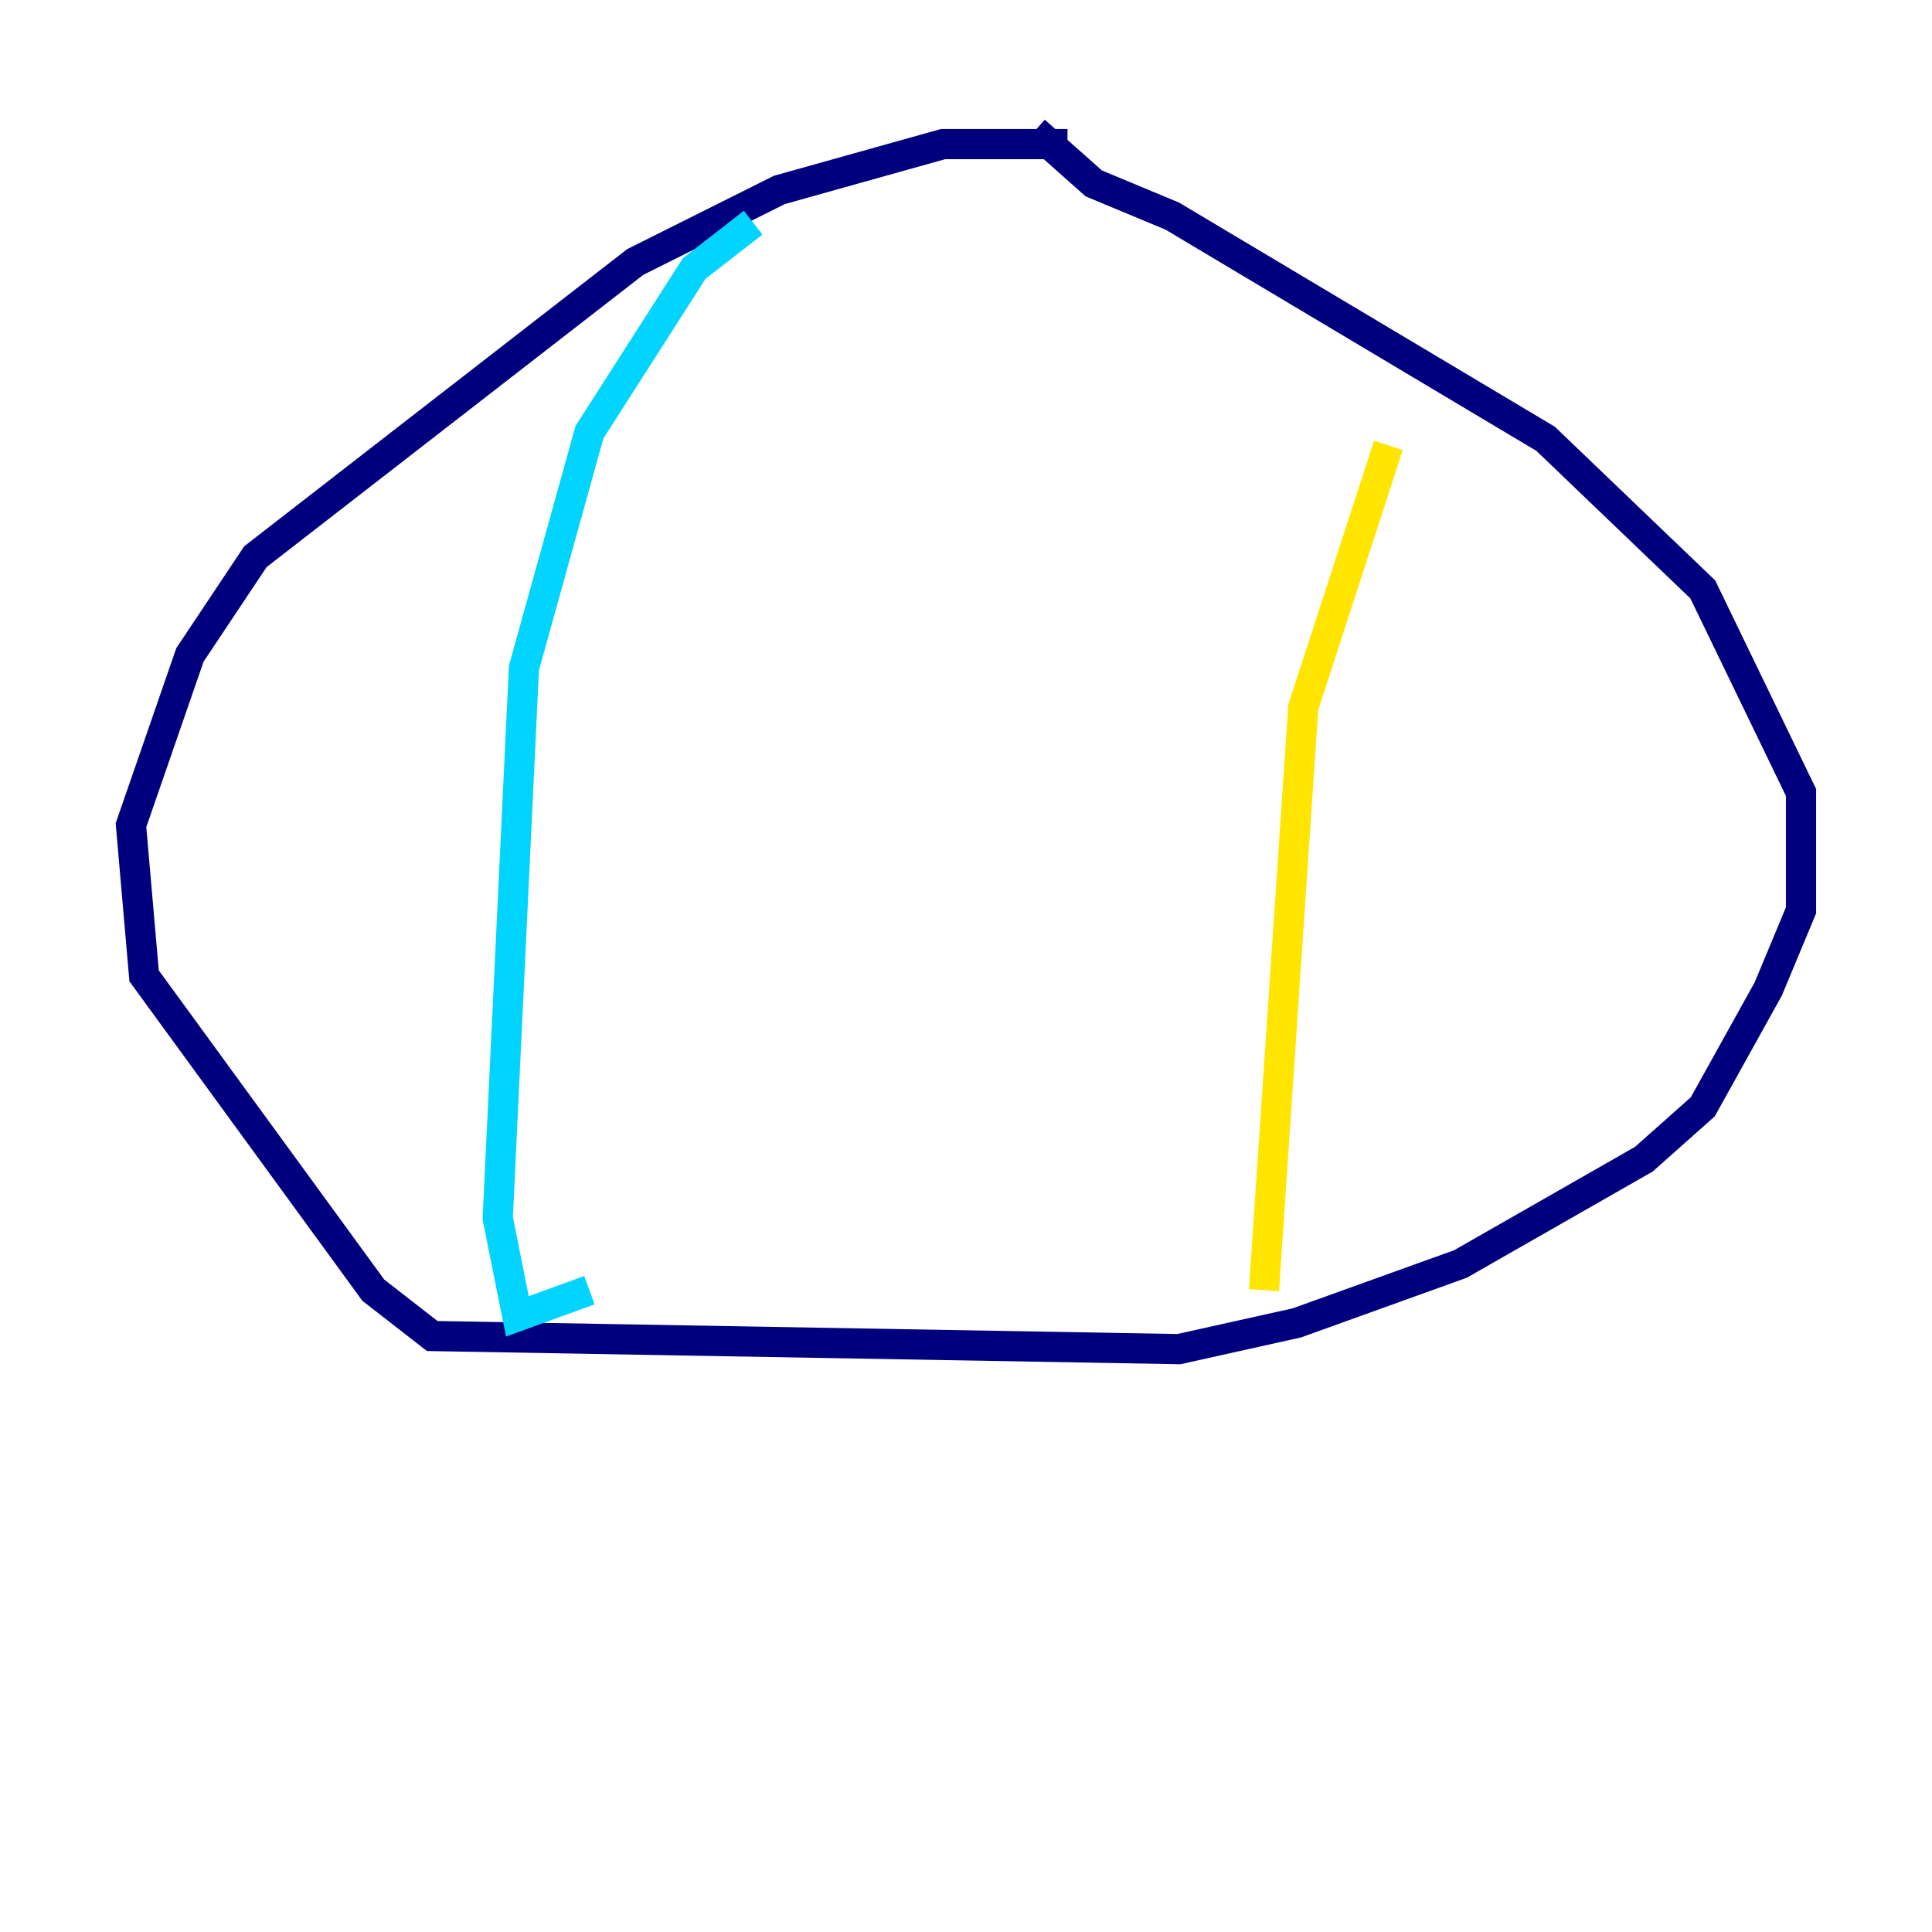<?xml version="1.0" encoding="utf-8" ?>
<svg baseProfile="tiny" height="128" version="1.2" viewBox="0,0,128,128" width="128" xmlns="http://www.w3.org/2000/svg" xmlns:ev="http://www.w3.org/2001/xml-events" xmlns:xlink="http://www.w3.org/1999/xlink"><defs /><polyline fill="none" points="70.725,9.546 62.481,9.546 51.634,12.583 42.088,17.356 16.922,36.881 12.583,43.39 8.678,54.671 9.546,64.651 24.732,85.478 28.637,88.515 78.102,89.383 85.912,87.647 96.759,83.742 108.909,76.8 112.814,73.329 117.153,65.519 119.322,60.312 119.322,52.502 112.814,39.051 102.4,29.071 77.668,14.319 72.461,12.149 68.556,8.678" stroke="#00007f" stroke-width="2" /><polyline fill="none" points="49.898,14.752 45.993,17.79 39.051,28.637 34.712,44.258 32.976,80.705 34.278,87.214 39.051,85.478" stroke="#00d4ff" stroke-width="2" /><polyline fill="none" points="91.986,29.505 86.346,46.861 83.742,85.478" stroke="#ffe500" stroke-width="2" /><polyline fill="none" points="82.875,52.502 82.875,52.502" stroke="#7f0000" stroke-width="2" /></svg>